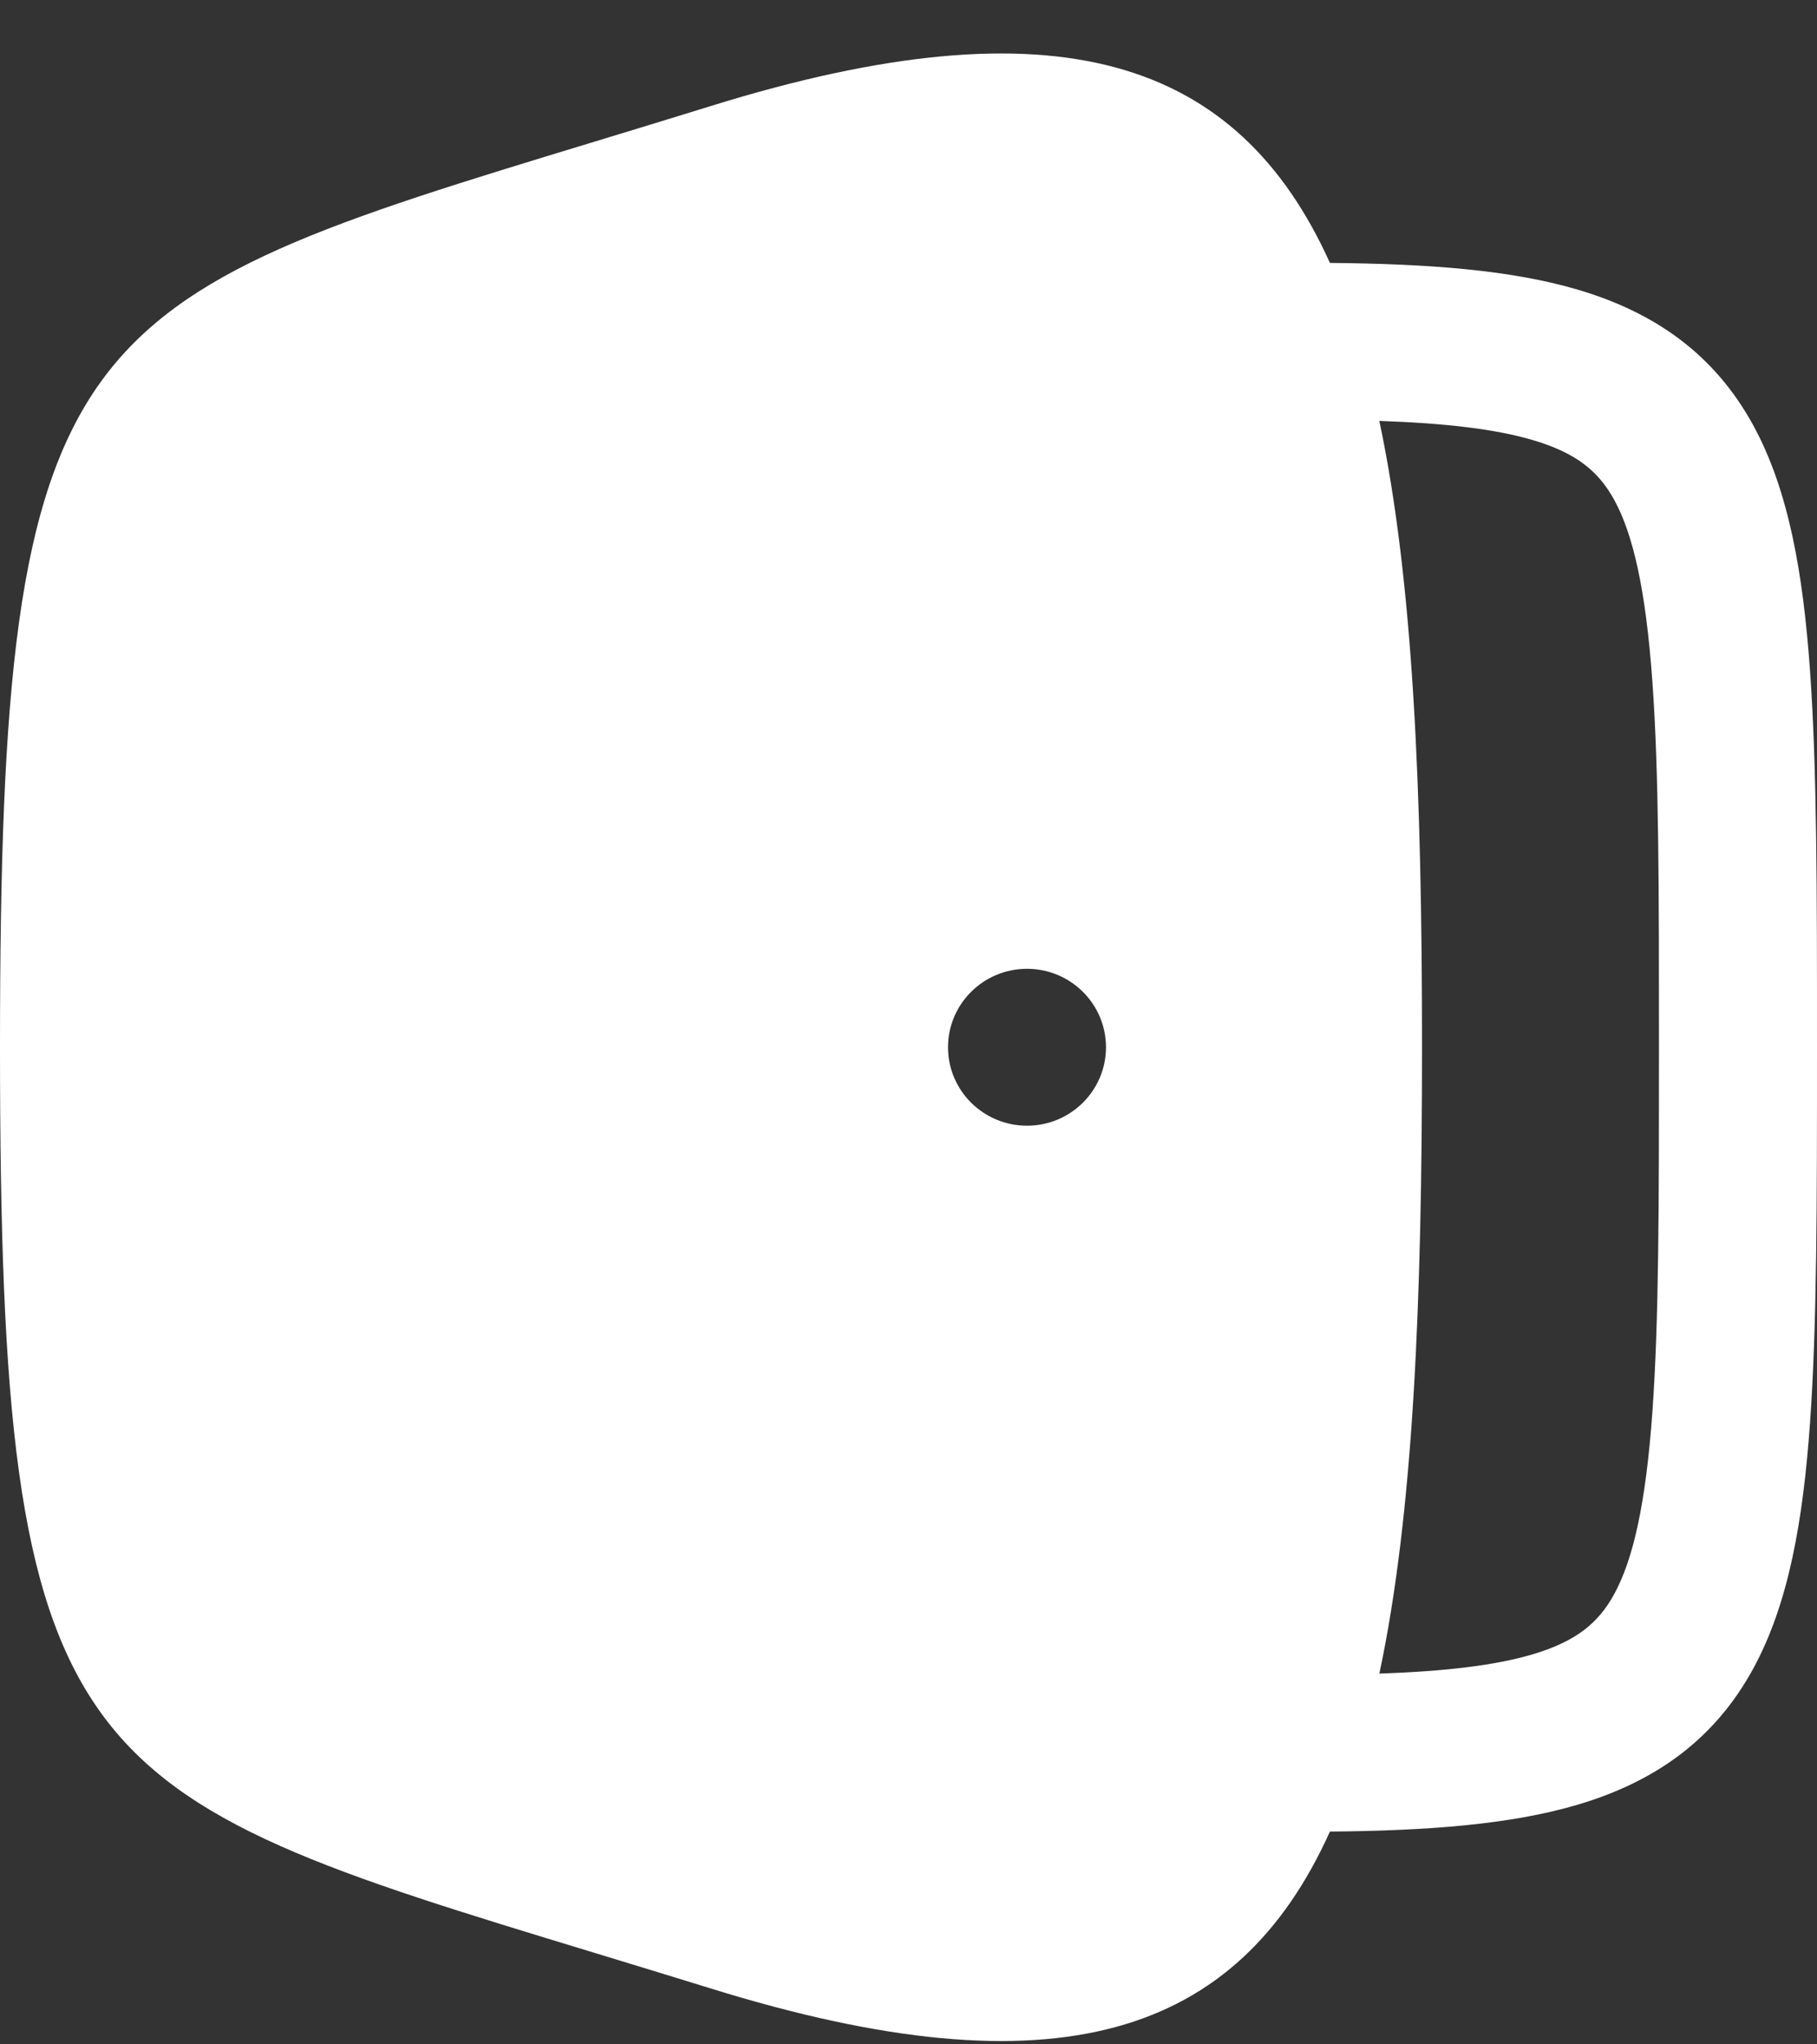 <svg width="32" height="36" viewBox="0 0 32 36" fill="none" xmlns="http://www.w3.org/2000/svg">
<rect x="0" y="0" width="32" height="36" fill="#333333" stroke="none"/>
<path fill-rule="evenodd" clip-rule="evenodd" d="M0 18.442C0 31.203 1.216 31.573 10.468 34.388C11.113 34.584 11.797 34.793 12.522 35.017C18.624 36.911 21.799 35.849 23.422 32.253C25.14 32.238 26.596 32.13 27.777 31.782C29.148 31.378 30.194 30.634 30.875 29.387C31.503 28.238 31.755 26.772 31.877 25.058C32 23.334 32 21.158 32 18.484V18.379C32 15.706 32 13.531 31.877 11.808C31.755 10.097 31.503 8.633 30.875 7.485C30.192 6.239 29.145 5.499 27.774 5.097C26.594 4.751 25.139 4.645 23.422 4.63C21.799 1.035 18.624 -0.028 12.522 1.866C11.797 2.091 11.113 2.299 10.469 2.495C1.216 5.31 0 5.68 0 18.442ZM26.984 29.134C26.339 29.324 25.477 29.43 24.293 29.471C24.893 26.645 25.044 22.937 25.044 18.442C25.044 13.946 24.892 10.239 24.292 7.412C25.478 7.453 26.341 7.558 26.986 7.747C27.768 7.976 28.155 8.304 28.43 8.805C28.758 9.405 28.984 10.367 29.101 12.004C29.217 13.617 29.217 15.695 29.217 18.432C29.217 21.169 29.217 23.248 29.101 24.863C28.984 26.502 28.758 27.467 28.429 28.07C28.154 28.574 27.765 28.904 26.984 29.134ZM18.087 19.823C17.319 19.823 16.696 19.204 16.696 18.442C16.696 17.679 17.319 17.06 18.087 17.06C18.855 17.06 19.478 17.679 19.478 18.442C19.478 19.204 18.855 19.823 18.087 19.823Z" fill="white"/>
</svg>
